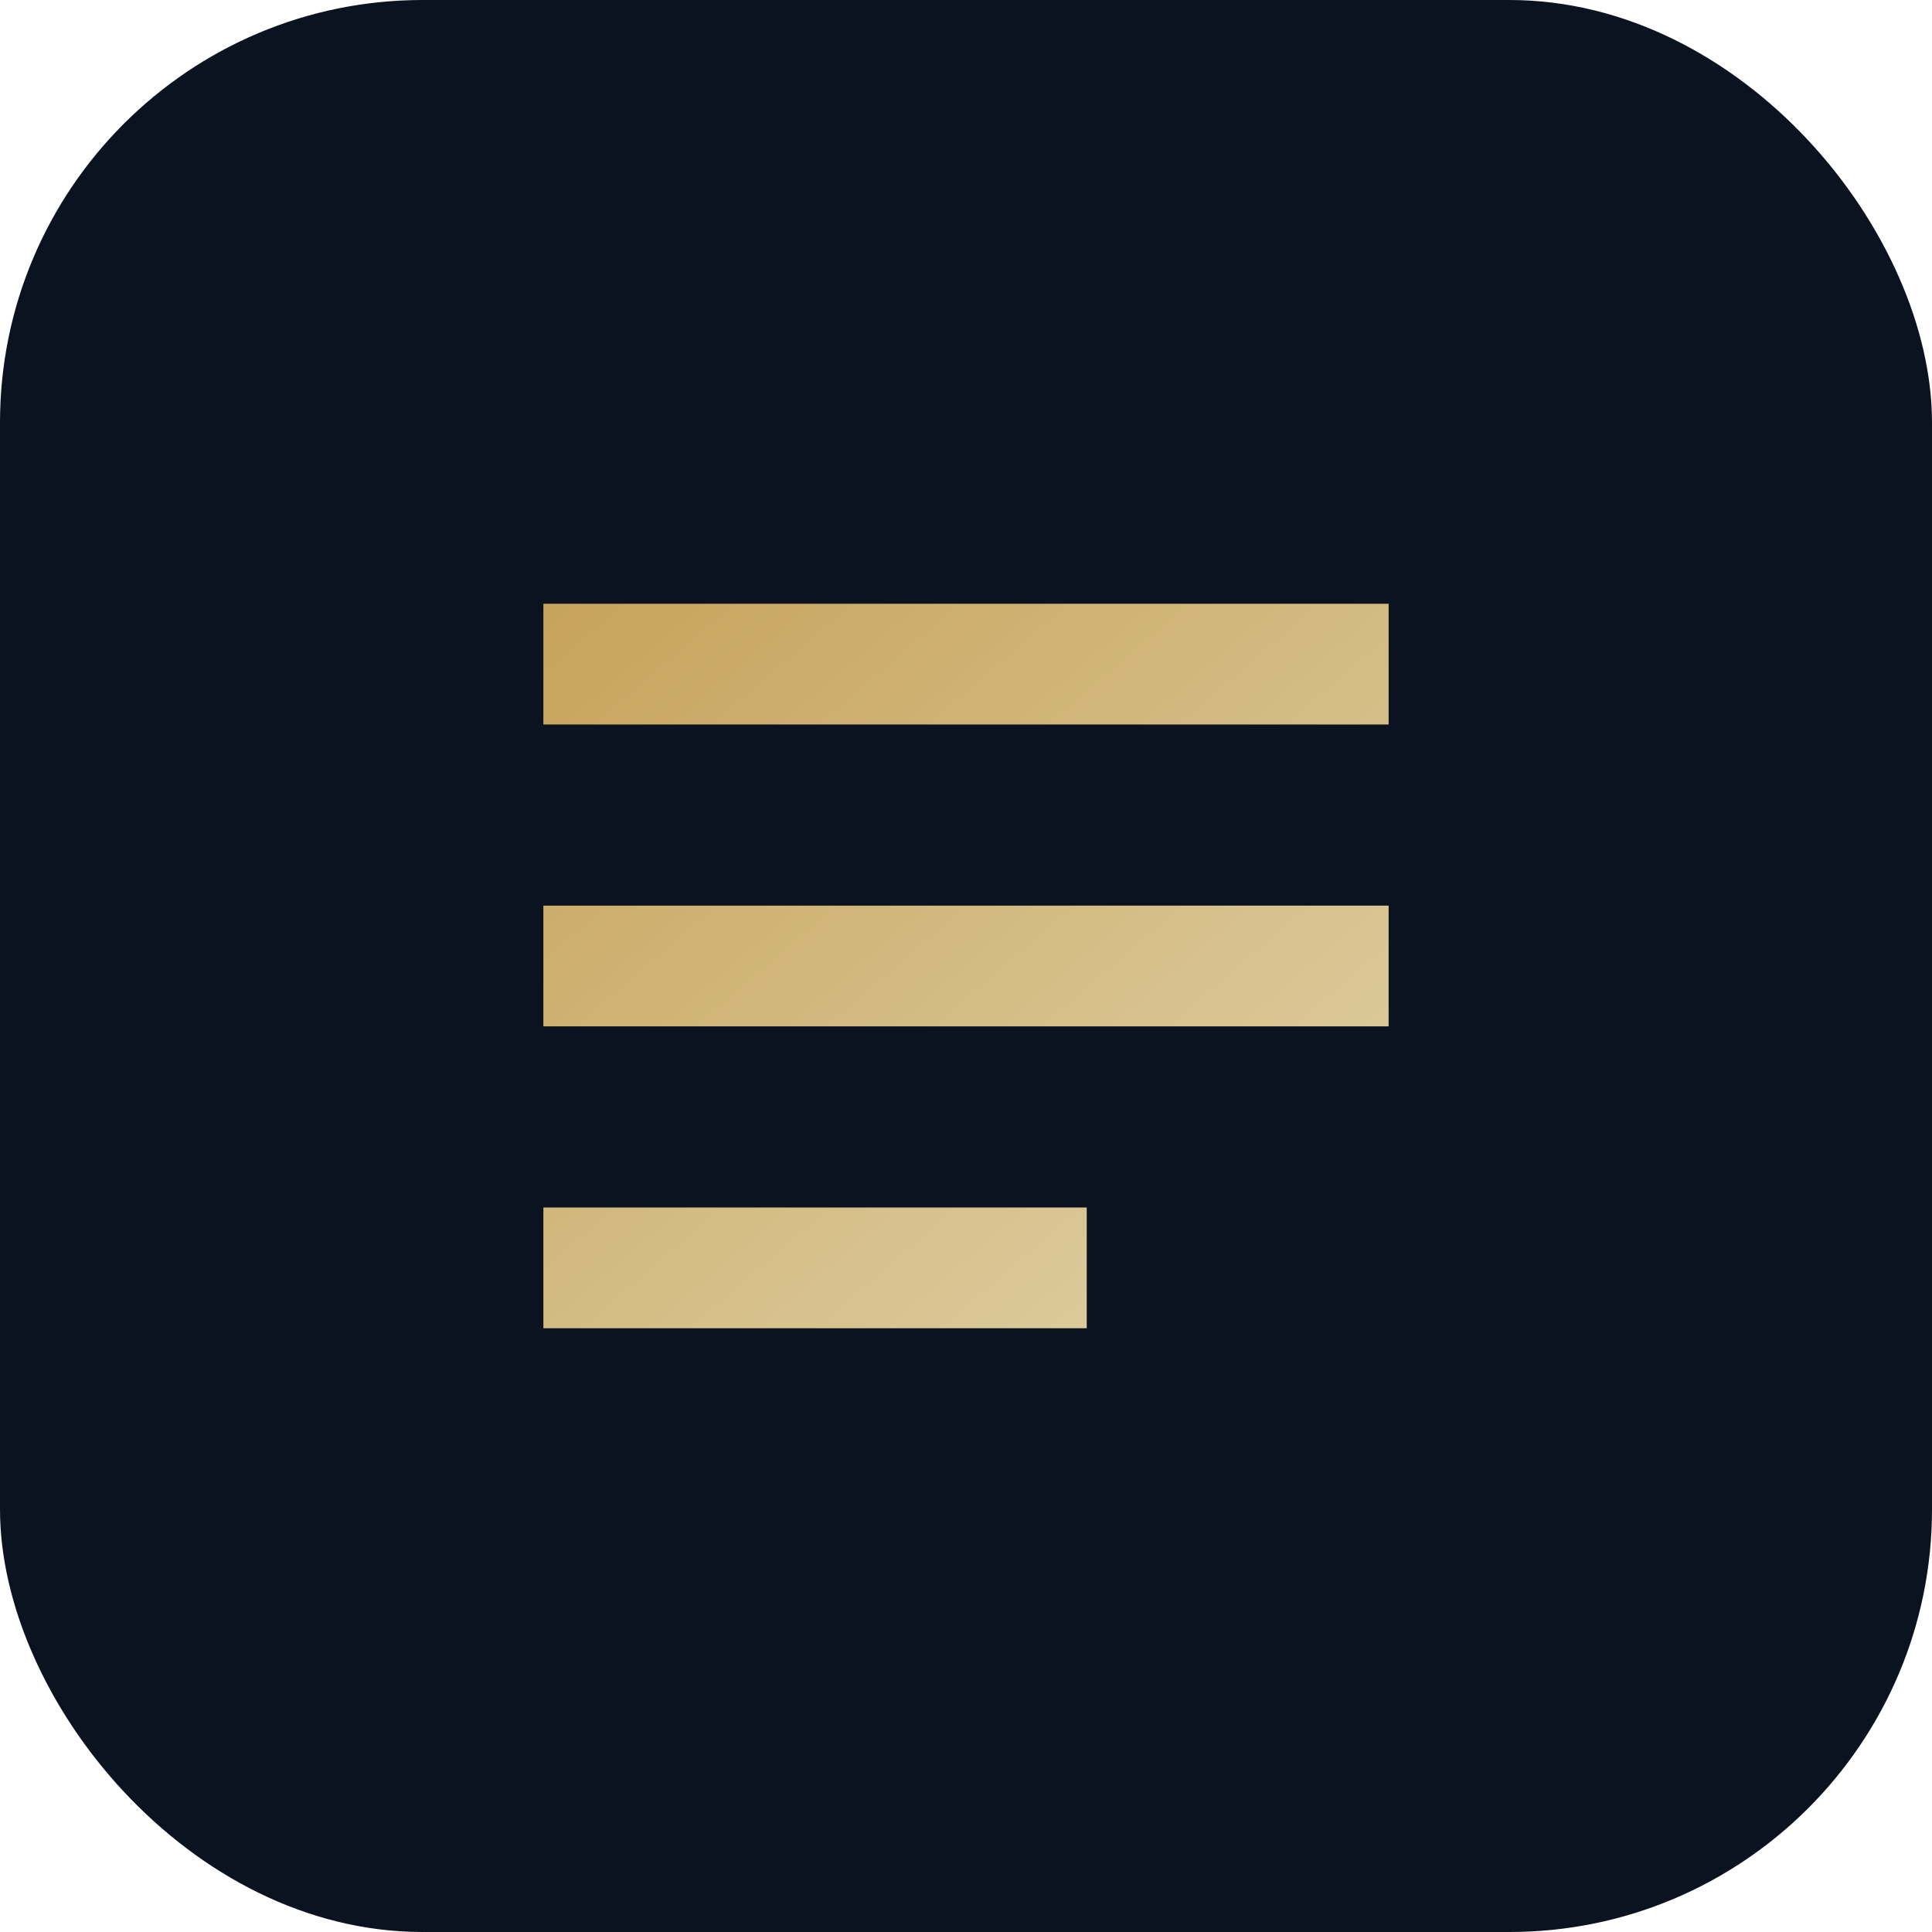 <svg xmlns="http://www.w3.org/2000/svg" viewBox="0 0 64 64">
  <defs><linearGradient id="g" x1="0" x2="1" y1="0" y2="1"><stop offset="0" stop-color="#c7a35c"/><stop offset="1" stop-color="#e0d2a8"/></linearGradient></defs>
  <rect width="64" height="64" rx="14" fill="#0b1220"/>
  <path d="M18 20h28v4H18zM18 30h28v4H18zM18 40h18v4H18z" fill="url(#g)"/>
</svg>
